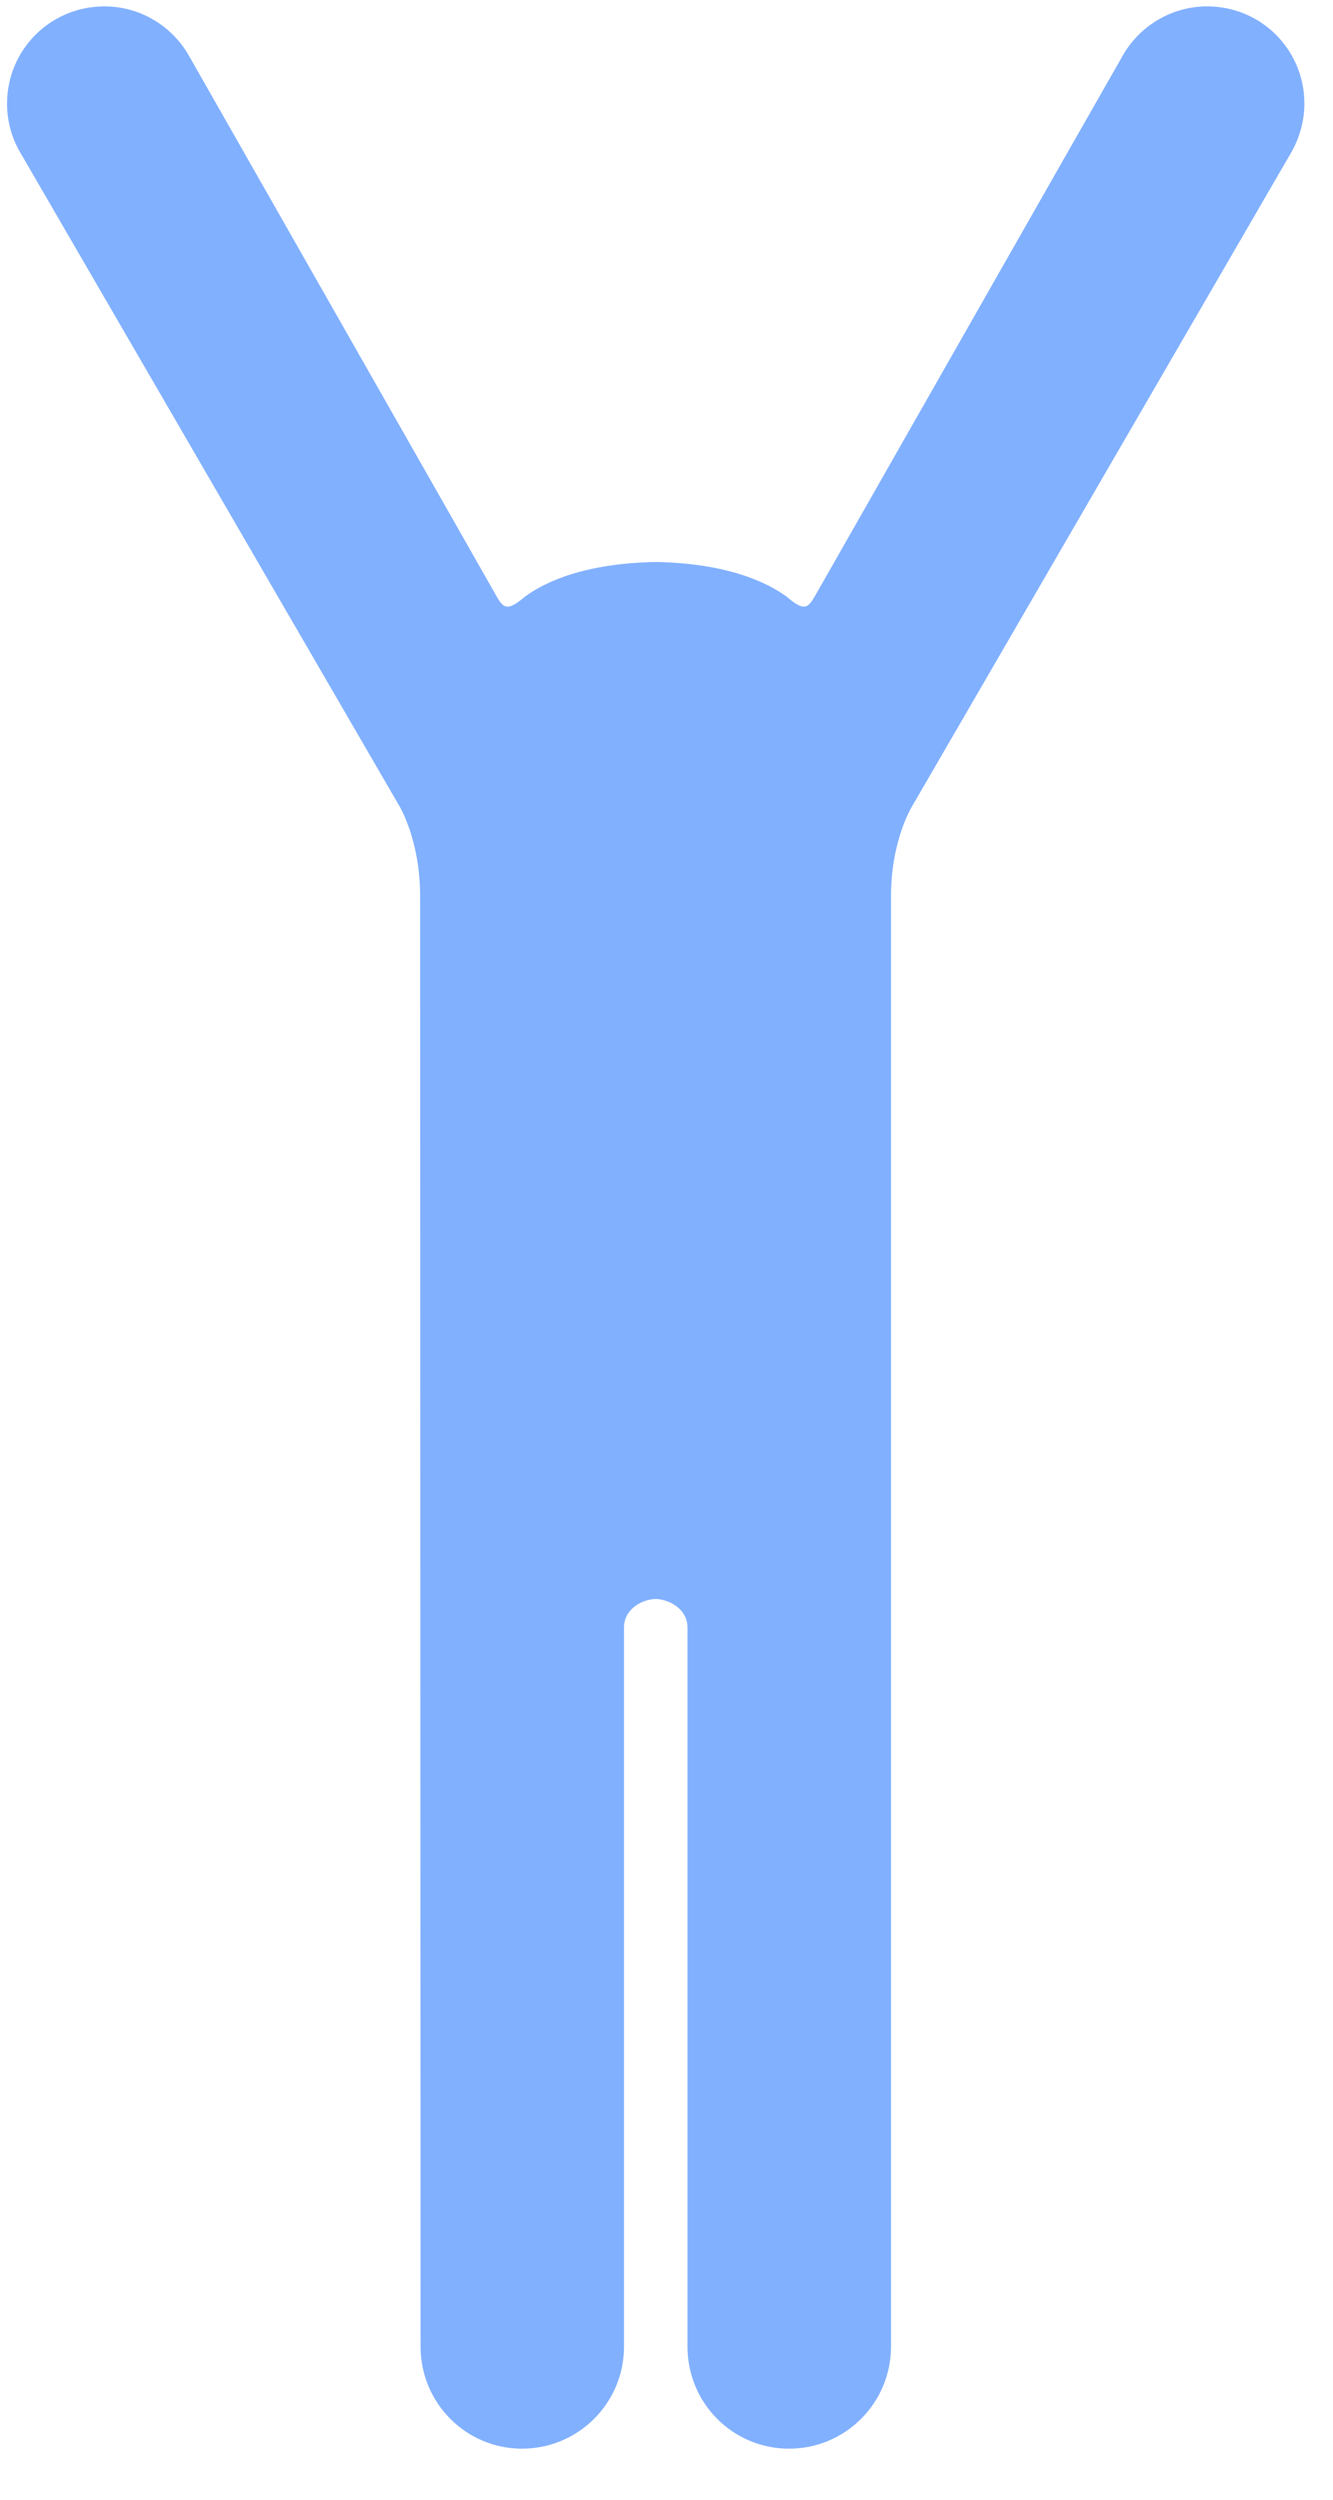 <svg width="24" height="45" viewBox="0 0 24 45" fill="none" xmlns="http://www.w3.org/2000/svg">
<path d="M23.253 2.736C23.397 2.48 23.485 2.182 23.485 1.866C23.485 0.895 22.706 0.115 21.735 0.115C21.073 0.115 20.491 0.487 20.195 1.035C20.076 1.239 14.891 10.349 14.726 10.637C14.558 10.931 14.515 11.045 14.165 10.742C13.804 10.48 13.099 10.143 11.817 10.117L11.806 10.123L11.796 10.117C10.509 10.143 9.806 10.48 9.45 10.742C9.095 11.045 9.05 10.931 8.885 10.637C8.724 10.349 3.536 1.239 3.42 1.035C3.121 0.487 2.544 0.115 1.88 0.115C0.907 0.115 0.127 0.895 0.127 1.866C0.127 2.182 0.211 2.48 0.359 2.736L7.173 14.48C7.173 14.48 7.564 15.088 7.564 16.138C7.564 17.184 7.572 42.244 7.572 42.244C7.572 43.258 8.389 44.081 9.398 44.081C10.41 44.081 11.235 43.262 11.235 42.244V29.297C11.235 28.988 11.523 28.797 11.806 28.784C12.085 28.797 12.378 28.988 12.378 29.297V42.244C12.378 43.262 13.194 44.081 14.208 44.081C15.22 44.081 16.042 43.258 16.042 42.244C16.042 42.244 16.042 17.184 16.042 16.138C16.042 15.088 16.442 14.48 16.442 14.48L23.253 2.736Z" fill="#81B0FF"/>
</svg>
